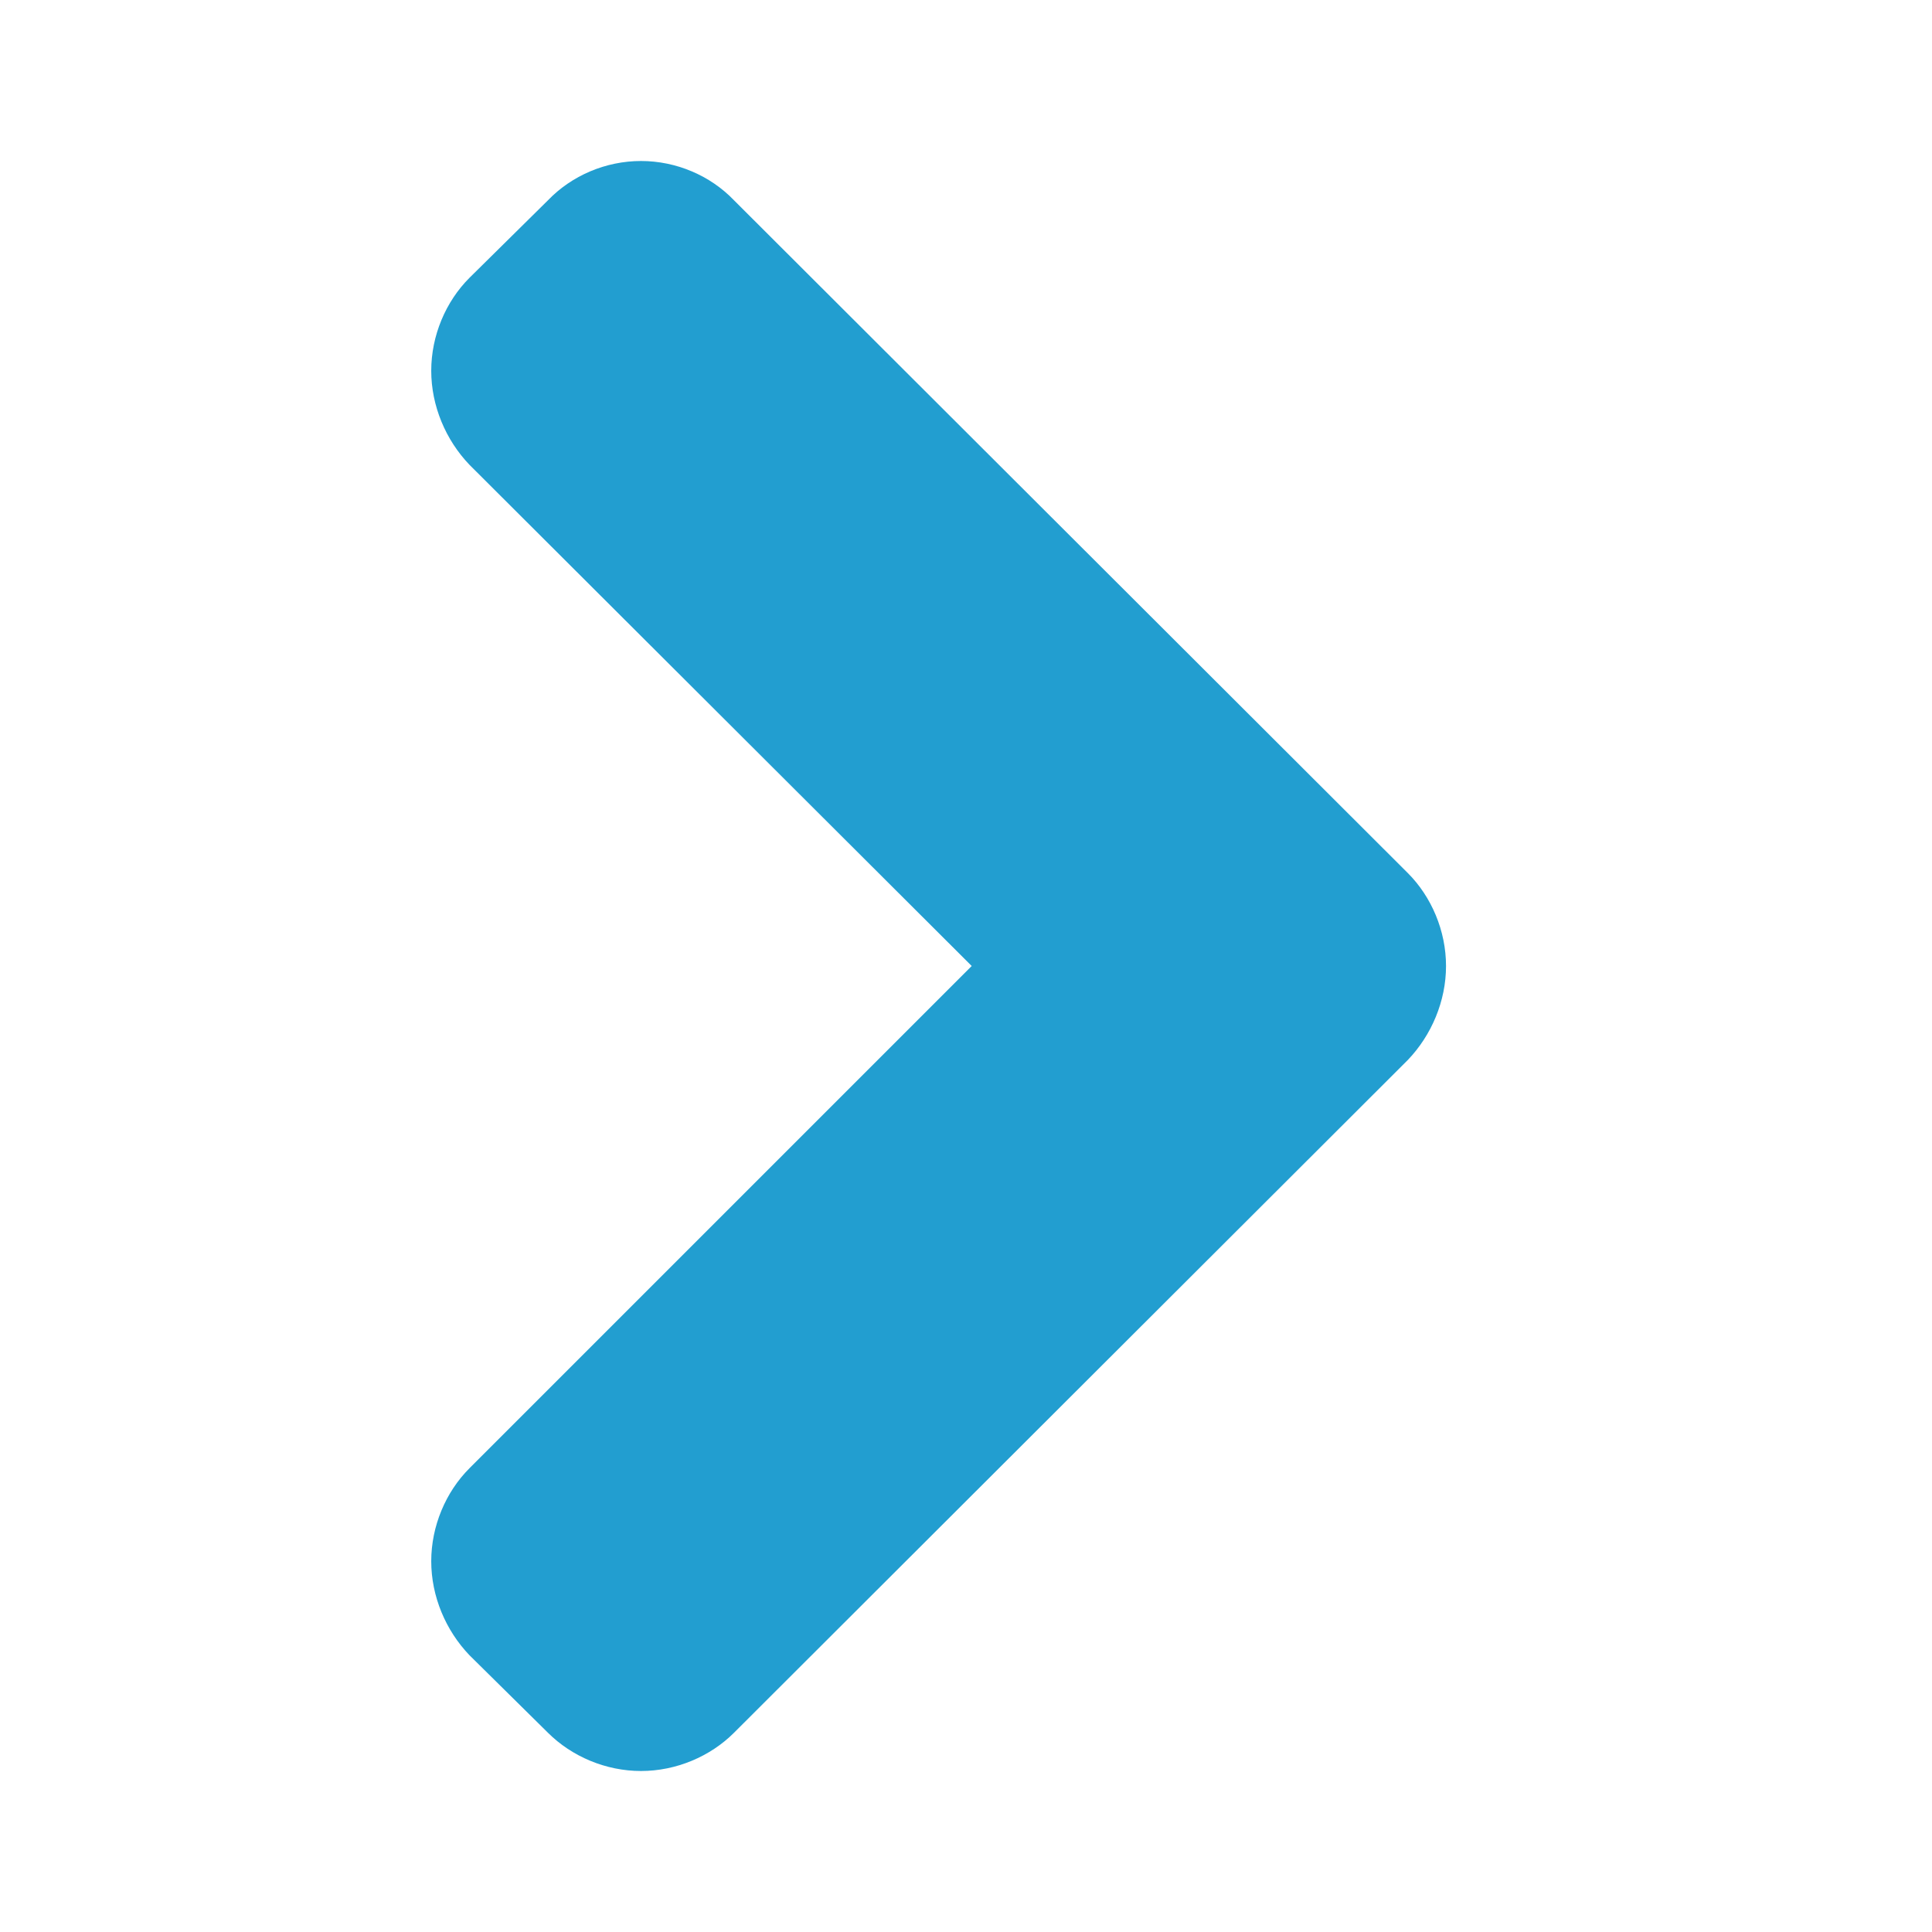 <?xml version="1.0" encoding="UTF-8" standalone="no"?>
<svg width="24px" height="24px" viewBox="0 0 24 24" version="1.1" xmlns="http://www.w3.org/2000/svg" xmlns:xlink="http://www.w3.org/1999/xlink" xmlns:sketch="http://www.bohemiancoding.com/sketch/ns">
    <!-- Generator: Sketch 3.3.1 (12002) - http://www.bohemiancoding.com/sketch -->
    <title>chevron-right-blue</title>
    <desc>Created with Sketch.</desc>
    <defs></defs>
    <g id="Page-2" stroke="none" stroke-width="1" fill="none" fill-rule="evenodd" sketch:type="MSPage">
        <g id="chevron-right-blue" sketch:type="MSArtboardGroup" fill="#229ED0">
            <path d="M17.963,12 C17.963,11.564 17.783,11.14 17.488,10.845 L9.118,2.488 C8.823,2.18 8.399,2 7.963,2 C7.526,2 7.103,2.18 6.807,2.488 L5.832,3.451 C5.537,3.746 5.357,4.169 5.357,4.606 C5.357,5.042 5.537,5.466 5.832,5.774 L12.071,12 L5.832,18.239 C5.537,18.534 5.357,18.958 5.357,19.394 C5.357,19.831 5.537,20.254 5.832,20.562 L6.807,21.525 C7.103,21.82 7.526,22 7.963,22 C8.399,22 8.823,21.82 9.118,21.525 L17.488,13.168 C17.783,12.86 17.963,12.436 17.963,12 L17.963,12 Z" id="" sketch:type="MSShapeGroup"></path>
        </g>
    </g>
</svg>